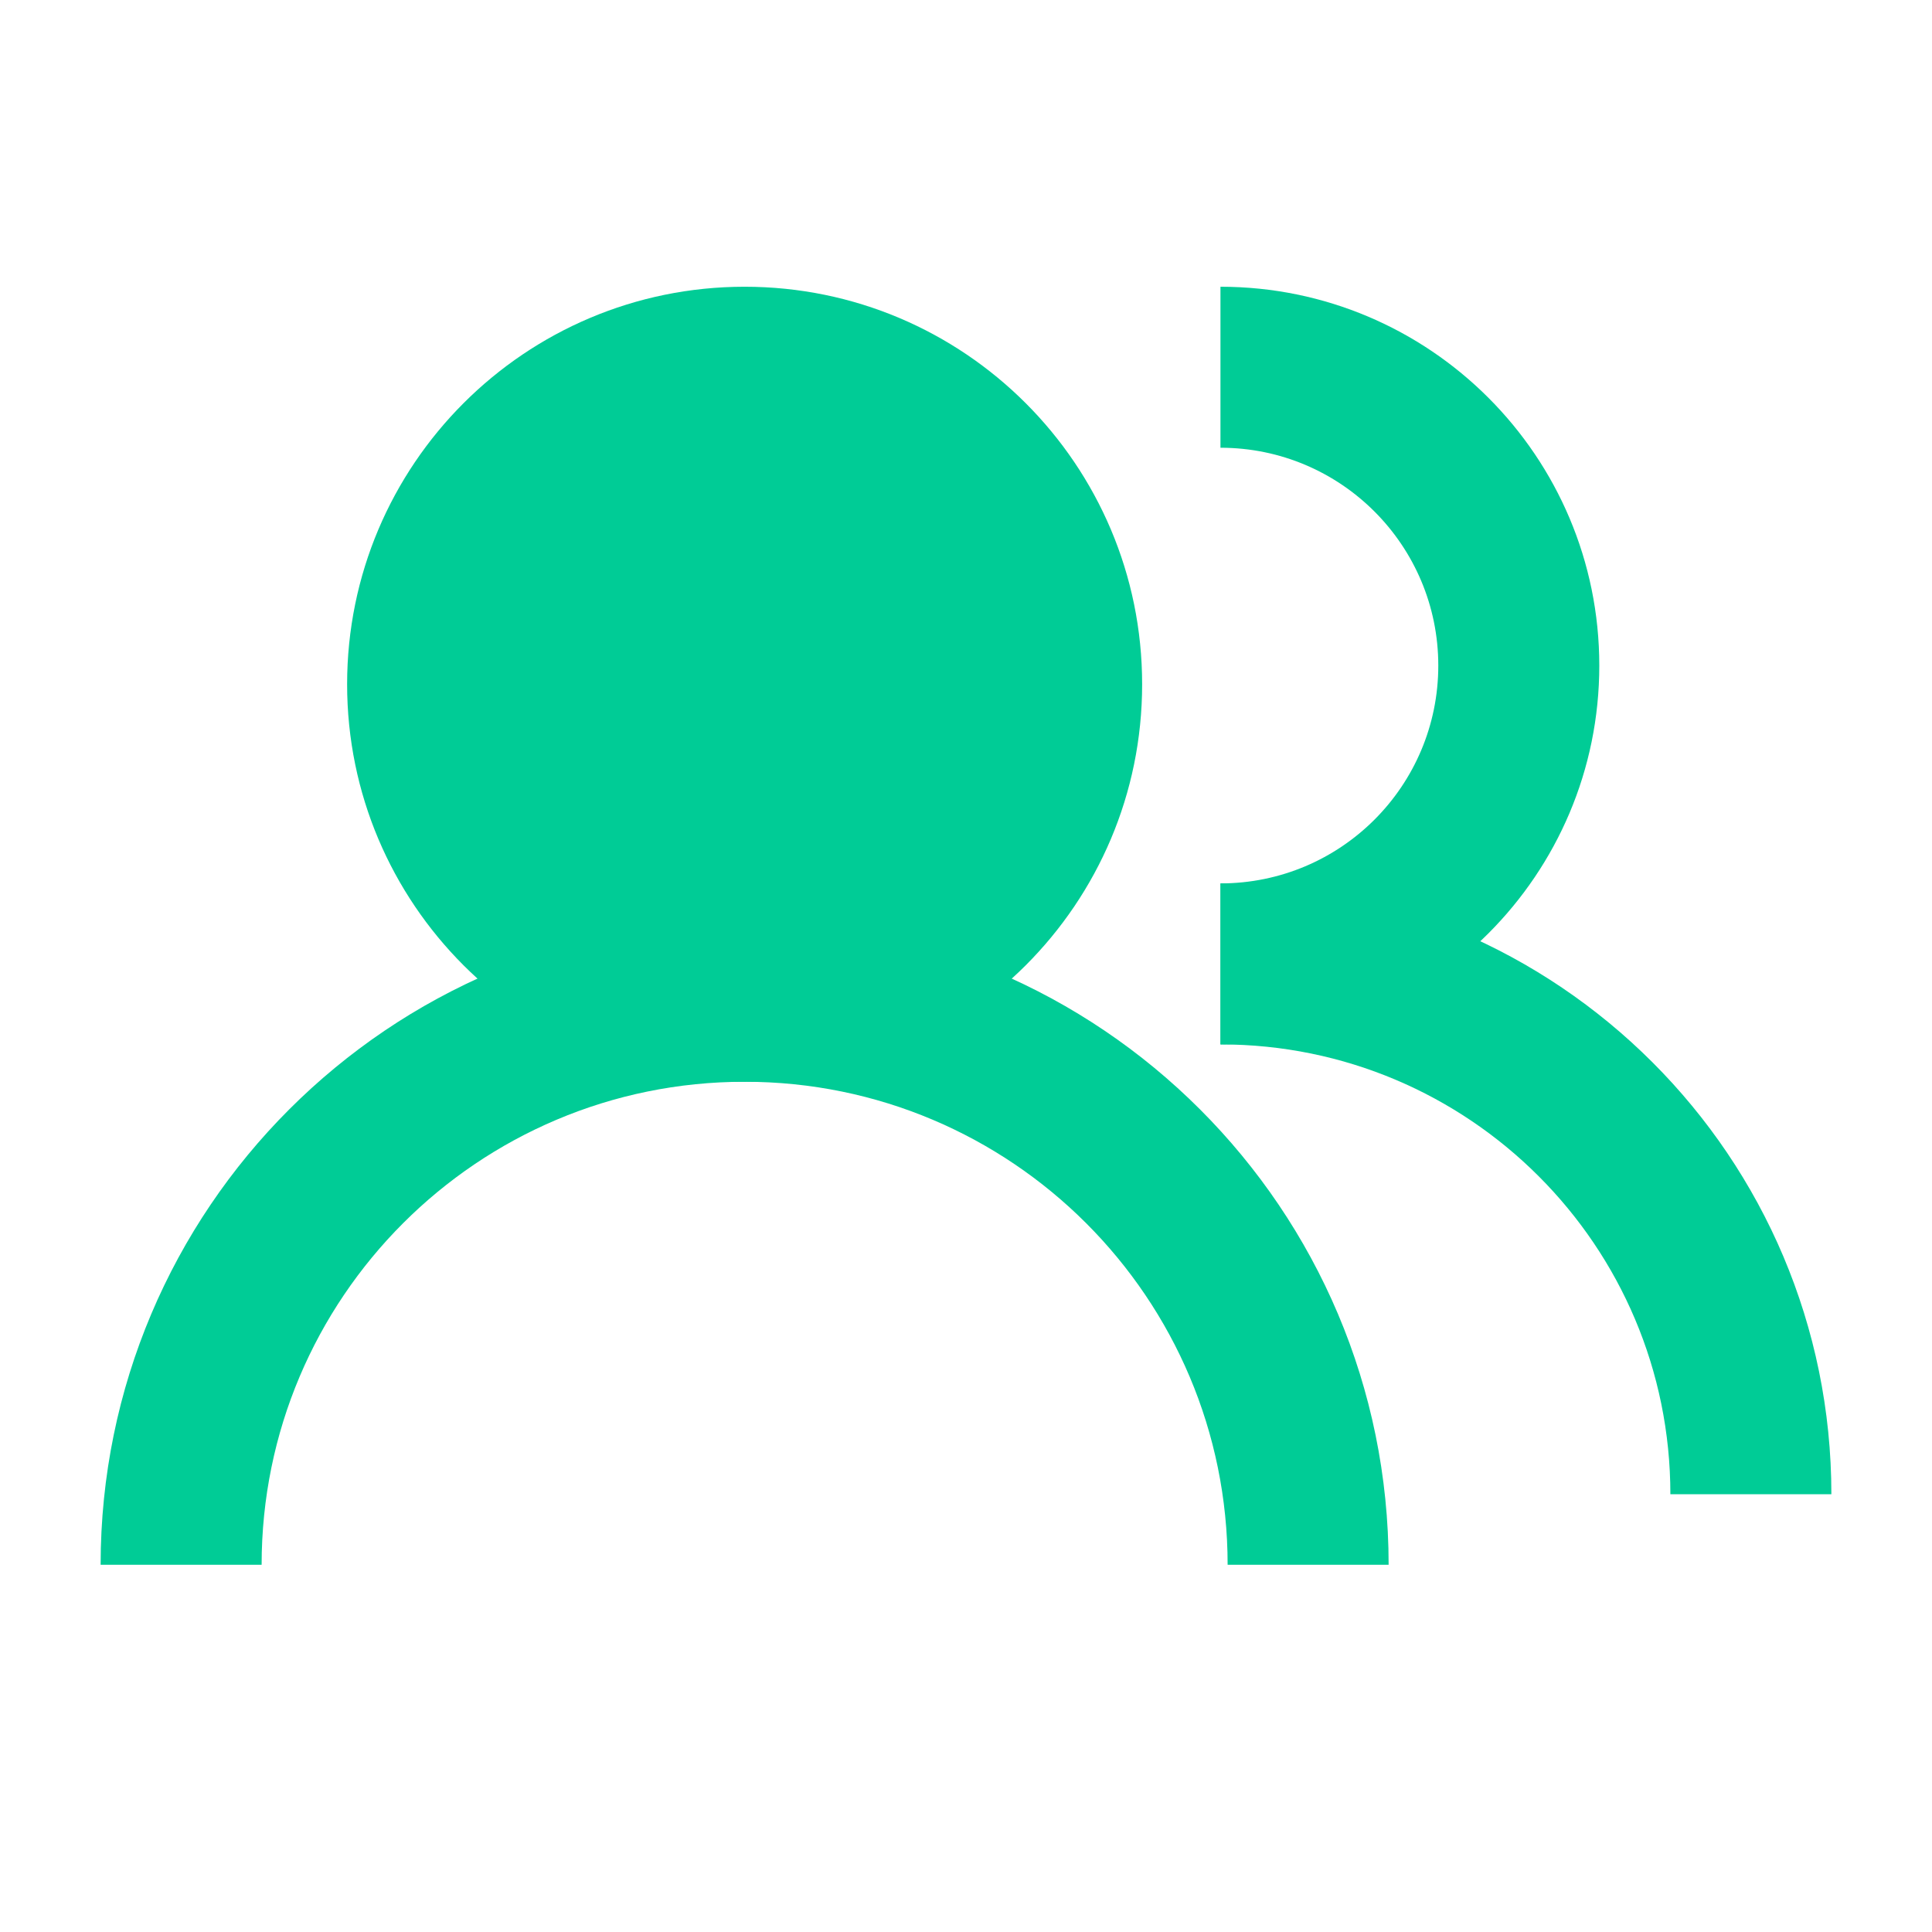 <svg width="24" height="24" viewBox="0 0 24 24" fill="none" xmlns="http://www.w3.org/2000/svg">
<path fill-rule="evenodd" clip-rule="evenodd" d="M15.161 5.562C16.656 5.562 17.867 6.774 17.867 8.268C17.867 9.763 16.656 10.974 15.161 10.974V12.974C17.76 12.974 19.867 10.867 19.867 8.268C19.867 5.669 17.76 3.562 15.161 3.562V5.562Z" fill="#00CC96"/>
<path fill-rule="evenodd" clip-rule="evenodd" d="M15.162 12.974C18.248 12.974 20.75 15.476 20.75 18.562H22.75C22.75 14.371 19.353 10.974 15.162 10.974V12.974Z" fill="#00CC96"/>
<path fill-rule="evenodd" clip-rule="evenodd" d="M9.25 3.562C11.977 3.562 14.188 5.773 14.188 8.5C14.188 11.227 11.977 13.438 9.25 13.438C6.523 13.438 4.312 11.227 4.312 8.5C4.312 5.773 6.523 3.562 9.25 3.562Z" fill="#00CC96"/>
<path fill-rule="evenodd" clip-rule="evenodd" d="M9.25 13.438C12.564 13.438 15.25 16.124 15.25 19.438H17.25C17.25 15.019 13.668 11.438 9.25 11.438C4.832 11.438 1.25 15.019 1.25 19.438H3.25C3.25 16.124 5.936 13.438 9.25 13.438Z" fill="#00CC96"/>
</svg>
